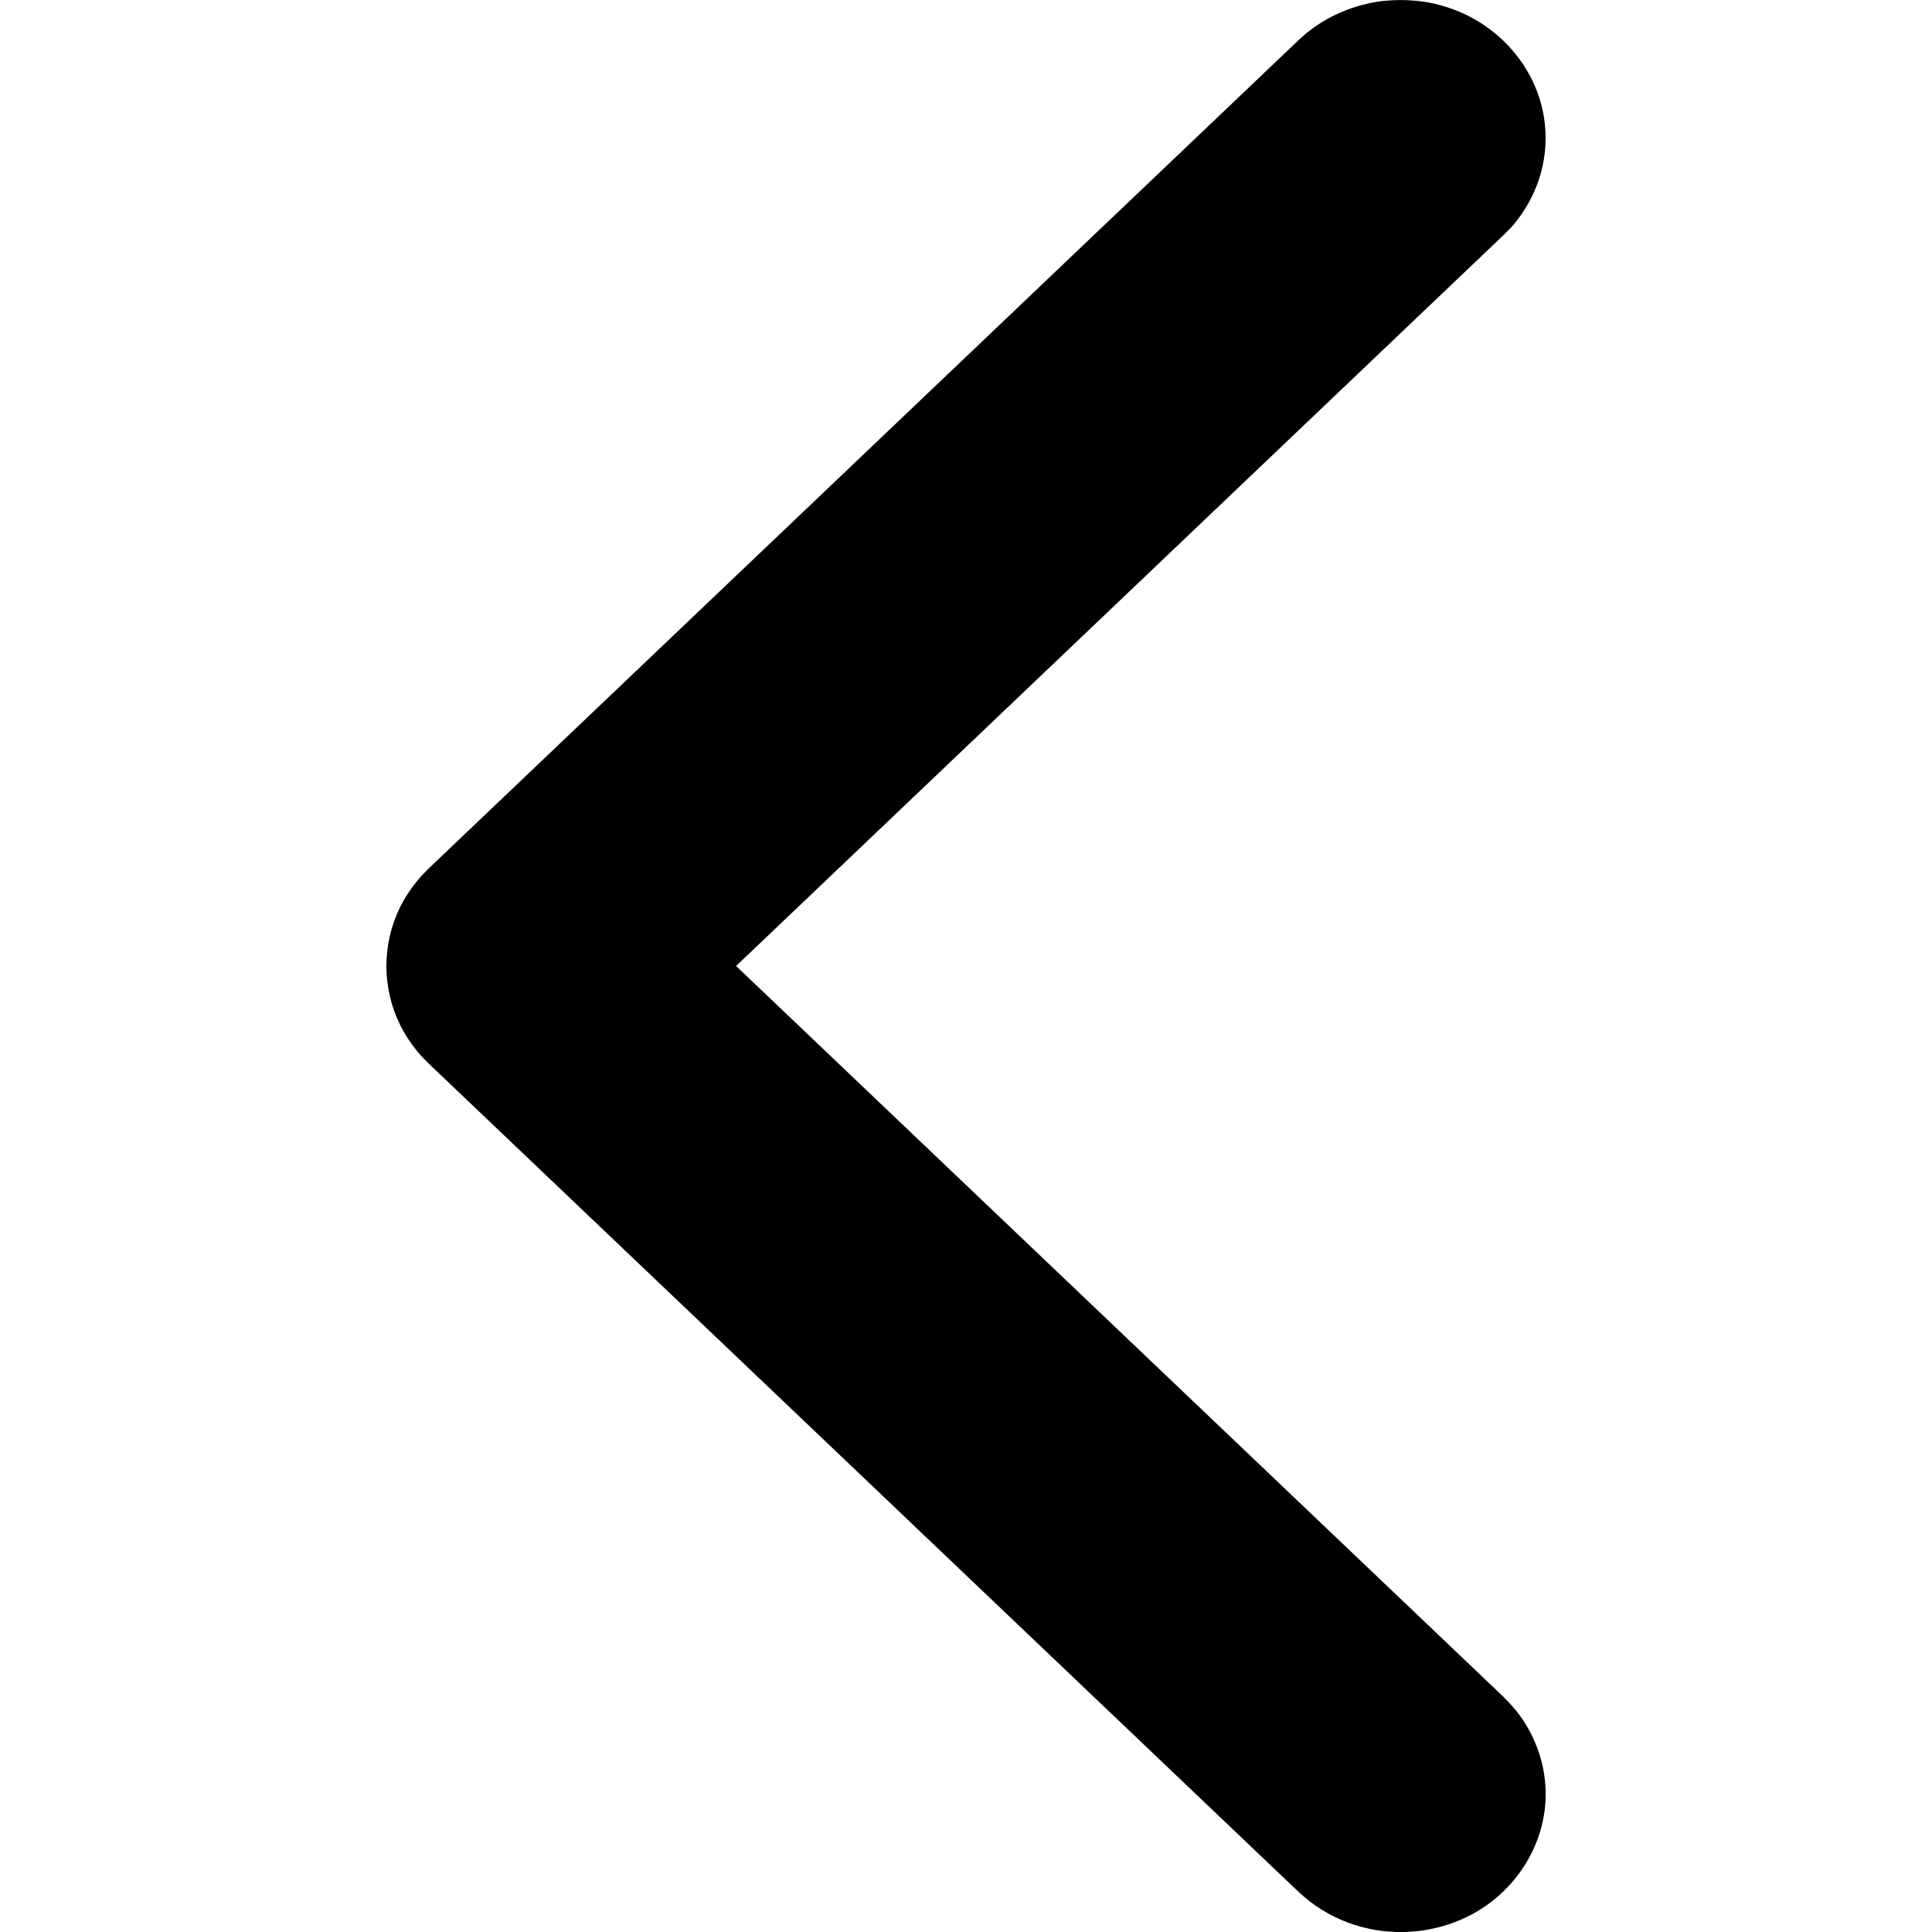 <svg width="10" height="10" viewBox="0 0 10 10" fill="none" xmlns="http://www.w3.org/2000/svg">
<path fill-rule="evenodd" clip-rule="evenodd" d="M7.224 10C7.179 9.997 7.167 9.997 7.122 9.99C7.021 9.973 6.924 9.937 6.839 9.883C6.795 9.856 6.757 9.825 6.72 9.791L2.219 5.505C2.188 5.474 2.179 5.466 2.152 5.432C2.121 5.393 2.094 5.351 2.072 5.307C1.976 5.114 1.976 4.886 2.072 4.693C2.094 4.649 2.121 4.607 2.152 4.569C2.179 4.534 2.188 4.527 2.219 4.495L6.72 0.209C6.753 0.18 6.76 0.171 6.797 0.145C6.892 0.076 7.005 0.03 7.122 0.01C7.207 -0.003 7.293 -0.003 7.377 0.01C7.445 0.021 7.51 0.041 7.572 0.069C7.806 0.175 7.97 0.395 7.996 0.641C8.007 0.738 7.996 0.837 7.965 0.93C7.939 1.008 7.899 1.081 7.848 1.146C7.82 1.181 7.811 1.188 7.78 1.219L3.81 5L7.78 8.781L7.815 8.817C7.844 8.85 7.852 8.858 7.877 8.894C7.924 8.962 7.958 9.038 7.979 9.117C7.995 9.18 8.002 9.245 8 9.31C7.991 9.557 7.844 9.788 7.618 9.909C7.543 9.949 7.462 9.976 7.377 9.99C7.332 9.997 7.321 9.997 7.276 10C7.258 10 7.241 10 7.224 10Z" fill="currentColor"/>
</svg>
